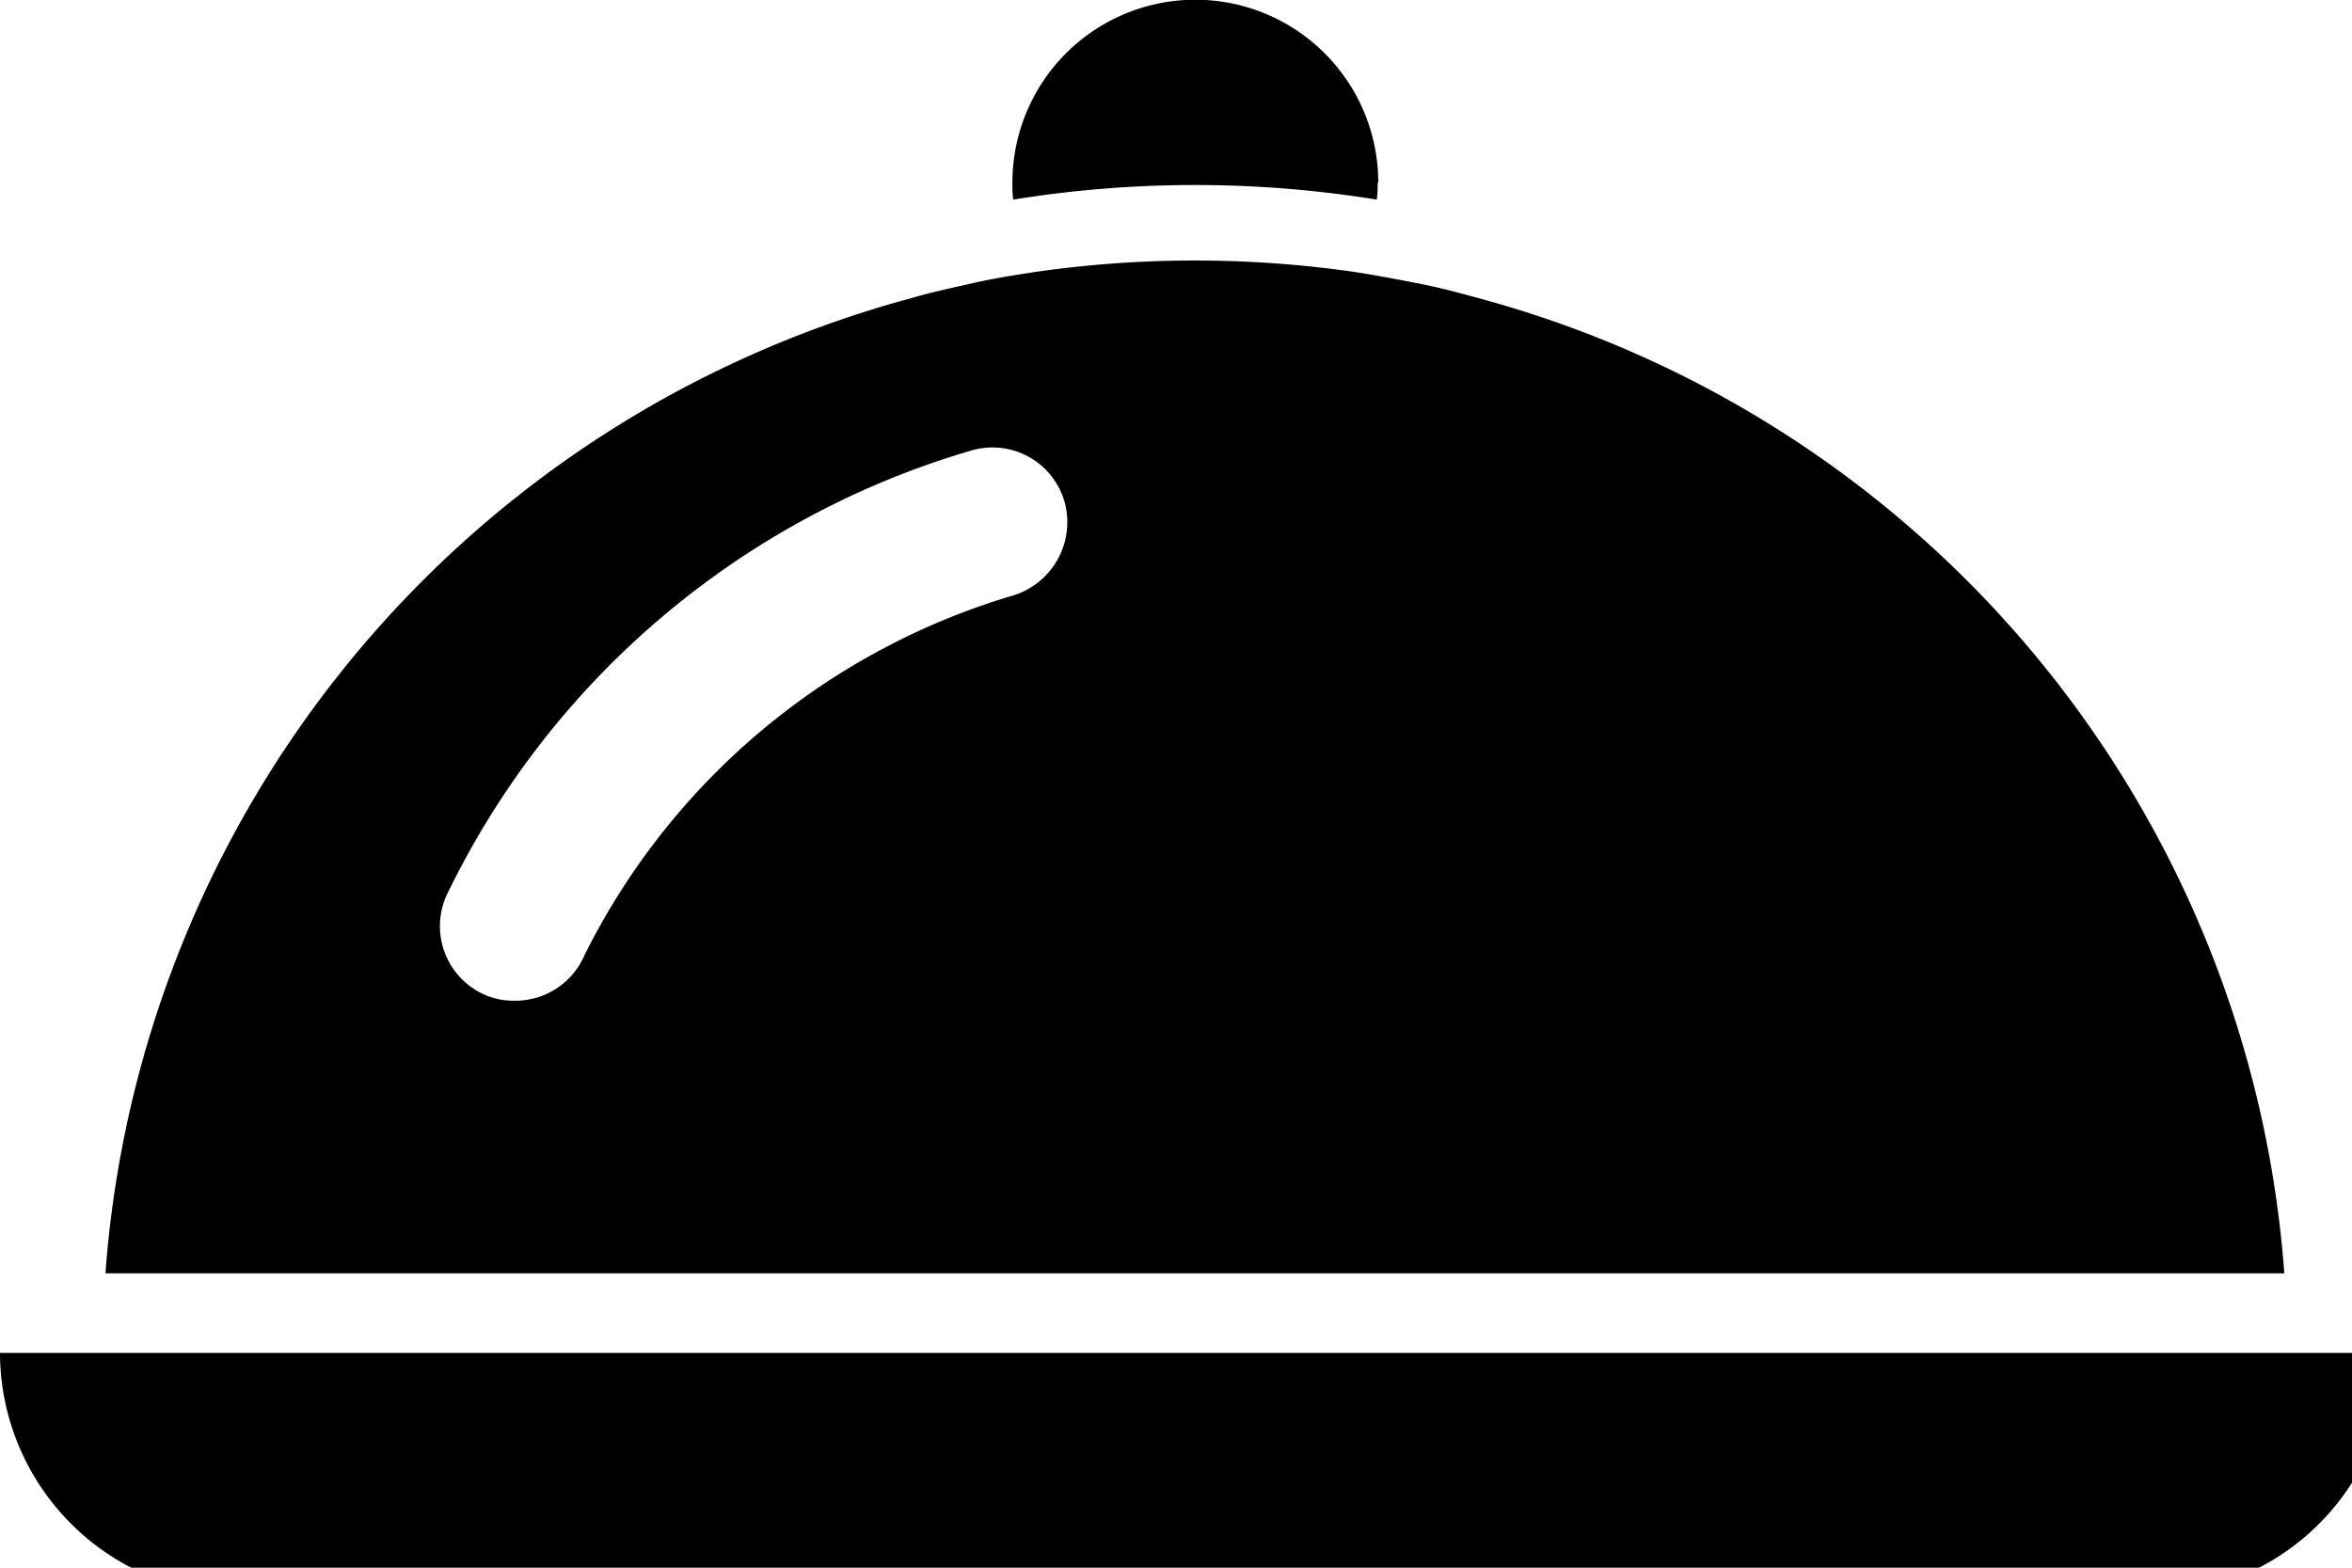 <svg id="Grupo_1621" data-name="Grupo 1621" xmlns="http://www.w3.org/2000/svg" viewBox="0 0 18 12">
  <g id="Grupo_1047" data-name="Grupo 1047" transform="translate(7.747 0)">
    <g id="Grupo_1046" data-name="Grupo 1046">
      <path id="Caminho_188" data-name="Caminho 188" d="M77.246,10.088a.918.918,0,0,1-.006.13,8.715,8.715,0,0,0-2.783,0,.918.918,0,0,1-.006-.13,1.4,1.4,0,1,1,2.8,0Z" transform="translate(-74.45 -8.69)"/>
    </g>
  </g>
  <g id="Grupo_1049" data-name="Grupo 1049" transform="translate(0.808 1.994)">
    <g id="Grupo_1048" data-name="Grupo 1048">
      <path id="Caminho_189" data-name="Caminho 189" d="M73.779,12.186c-.155-.043-.3-.081-.46-.112s-.323-.062-.485-.087a8.567,8.567,0,0,0-2.435,0c-.162.025-.323.05-.485.087s-.311.068-.46.112a8.366,8.366,0,0,0-6.175,7.467H79.954A8.366,8.366,0,0,0,73.779,12.186Zm-3.56,2.28a5.364,5.364,0,0,0-3.274,2.752.576.576,0,0,1-.534.348.552.552,0,0,1-.224-.043.574.574,0,0,1-.3-.758,6.479,6.479,0,0,1,4.02-3.411.574.574,0,0,1,.714.4A.587.587,0,0,1,70.219,14.466Z" transform="translate(-63.28 -11.9)"/>
    </g>
  </g>
  <g id="Grupo_1051" data-name="Grupo 1051" transform="translate(0 10.356)">
    <g id="Grupo_1050" data-name="Grupo 1050">
      <path id="Caminho_190" data-name="Caminho 190" d="M80.27,25.36a1.852,1.852,0,0,1-1.851,1.851H63.831A1.856,1.856,0,0,1,61.98,25.36Z" transform="translate(-61.98 -25.36)"/>
    </g>
  </g>
</svg>
